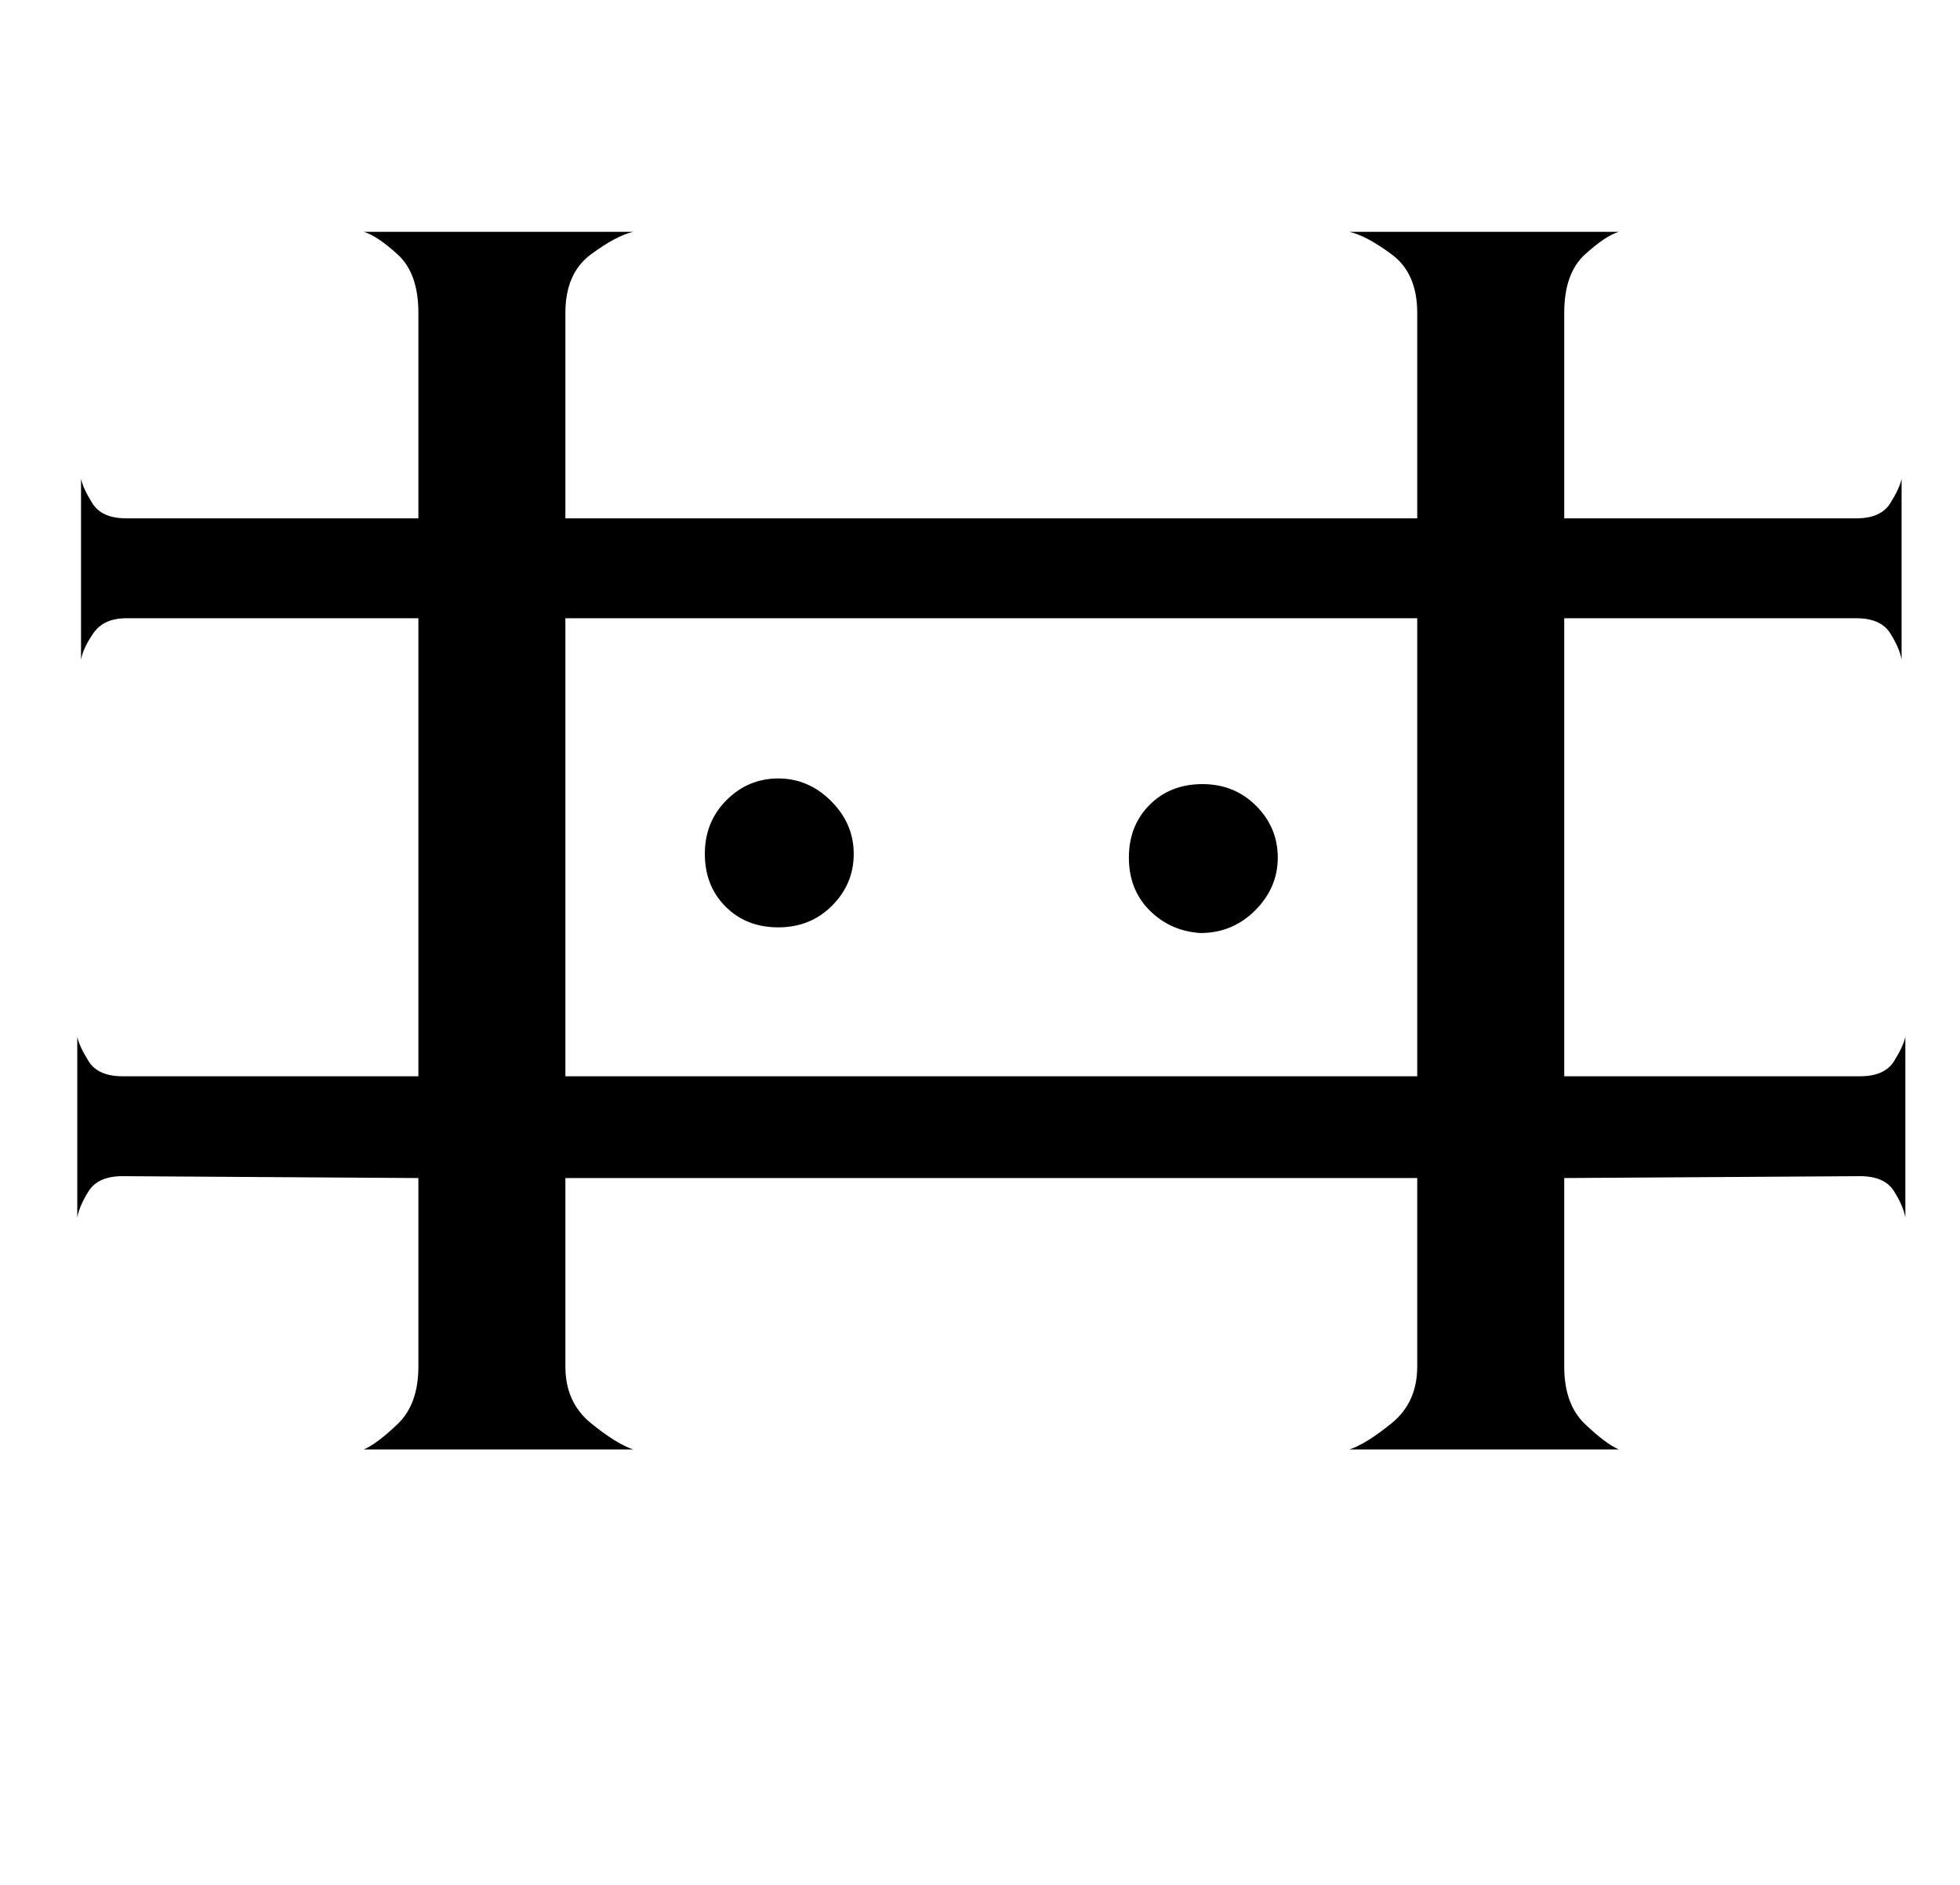 <?xml version="1.0" standalone="no"?>
<!DOCTYPE svg PUBLIC "-//W3C//DTD SVG 1.1//EN" "http://www.w3.org/Graphics/SVG/1.1/DTD/svg11.dtd" >
<svg xmlns="http://www.w3.org/2000/svg" xmlns:xlink="http://www.w3.org/1999/xlink" version="1.1" viewBox="-10 0 1040 1000">
   <path fill="currentColor"
d="M1001 646v-96q-1 5 -6 13t-18 8h-157v-243h155q13 0 18 8t6 14v-96q-1 5 -6 13t-18 8h-155v-109q0 -21 11 -31t18 -12h-143q9 2 22.5 12t13.5 31v109h-452v-109q0 -21 13.5 -31t22.5 -12h-143q7 2 18 12t11 31v109h-155q-13 0 -18 -8t-6 -13v96q1 -6 6.5 -14t17.5 -8h155
v243h-157q-13 0 -18 -8t-6 -13v96q1 -6 6 -14t18 -8l157 1v100q0 20 -11 30.5t-18 13.5h143q-9 -3 -22.5 -14t-13.5 -30v-100h452v100q0 19 -13.5 30t-22.5 14h143q-7 -3 -18 -13.5t-11 -30.5v-100l157 -1q13 0 18 8t6 14zM742 571h-452v-243h452v243zM668 455
q0 -16 -11.5 -27.5t-28.5 -11.5t-28 11t-11 28t11 28t27 12q17 0 29 -12t12 -28zM443 453q0 -16 -12 -28t-28 -12t-27.5 11.5t-11.5 28.5t11 28t28 11t28.5 -11.5t11.5 -27.5z" />
</svg>
